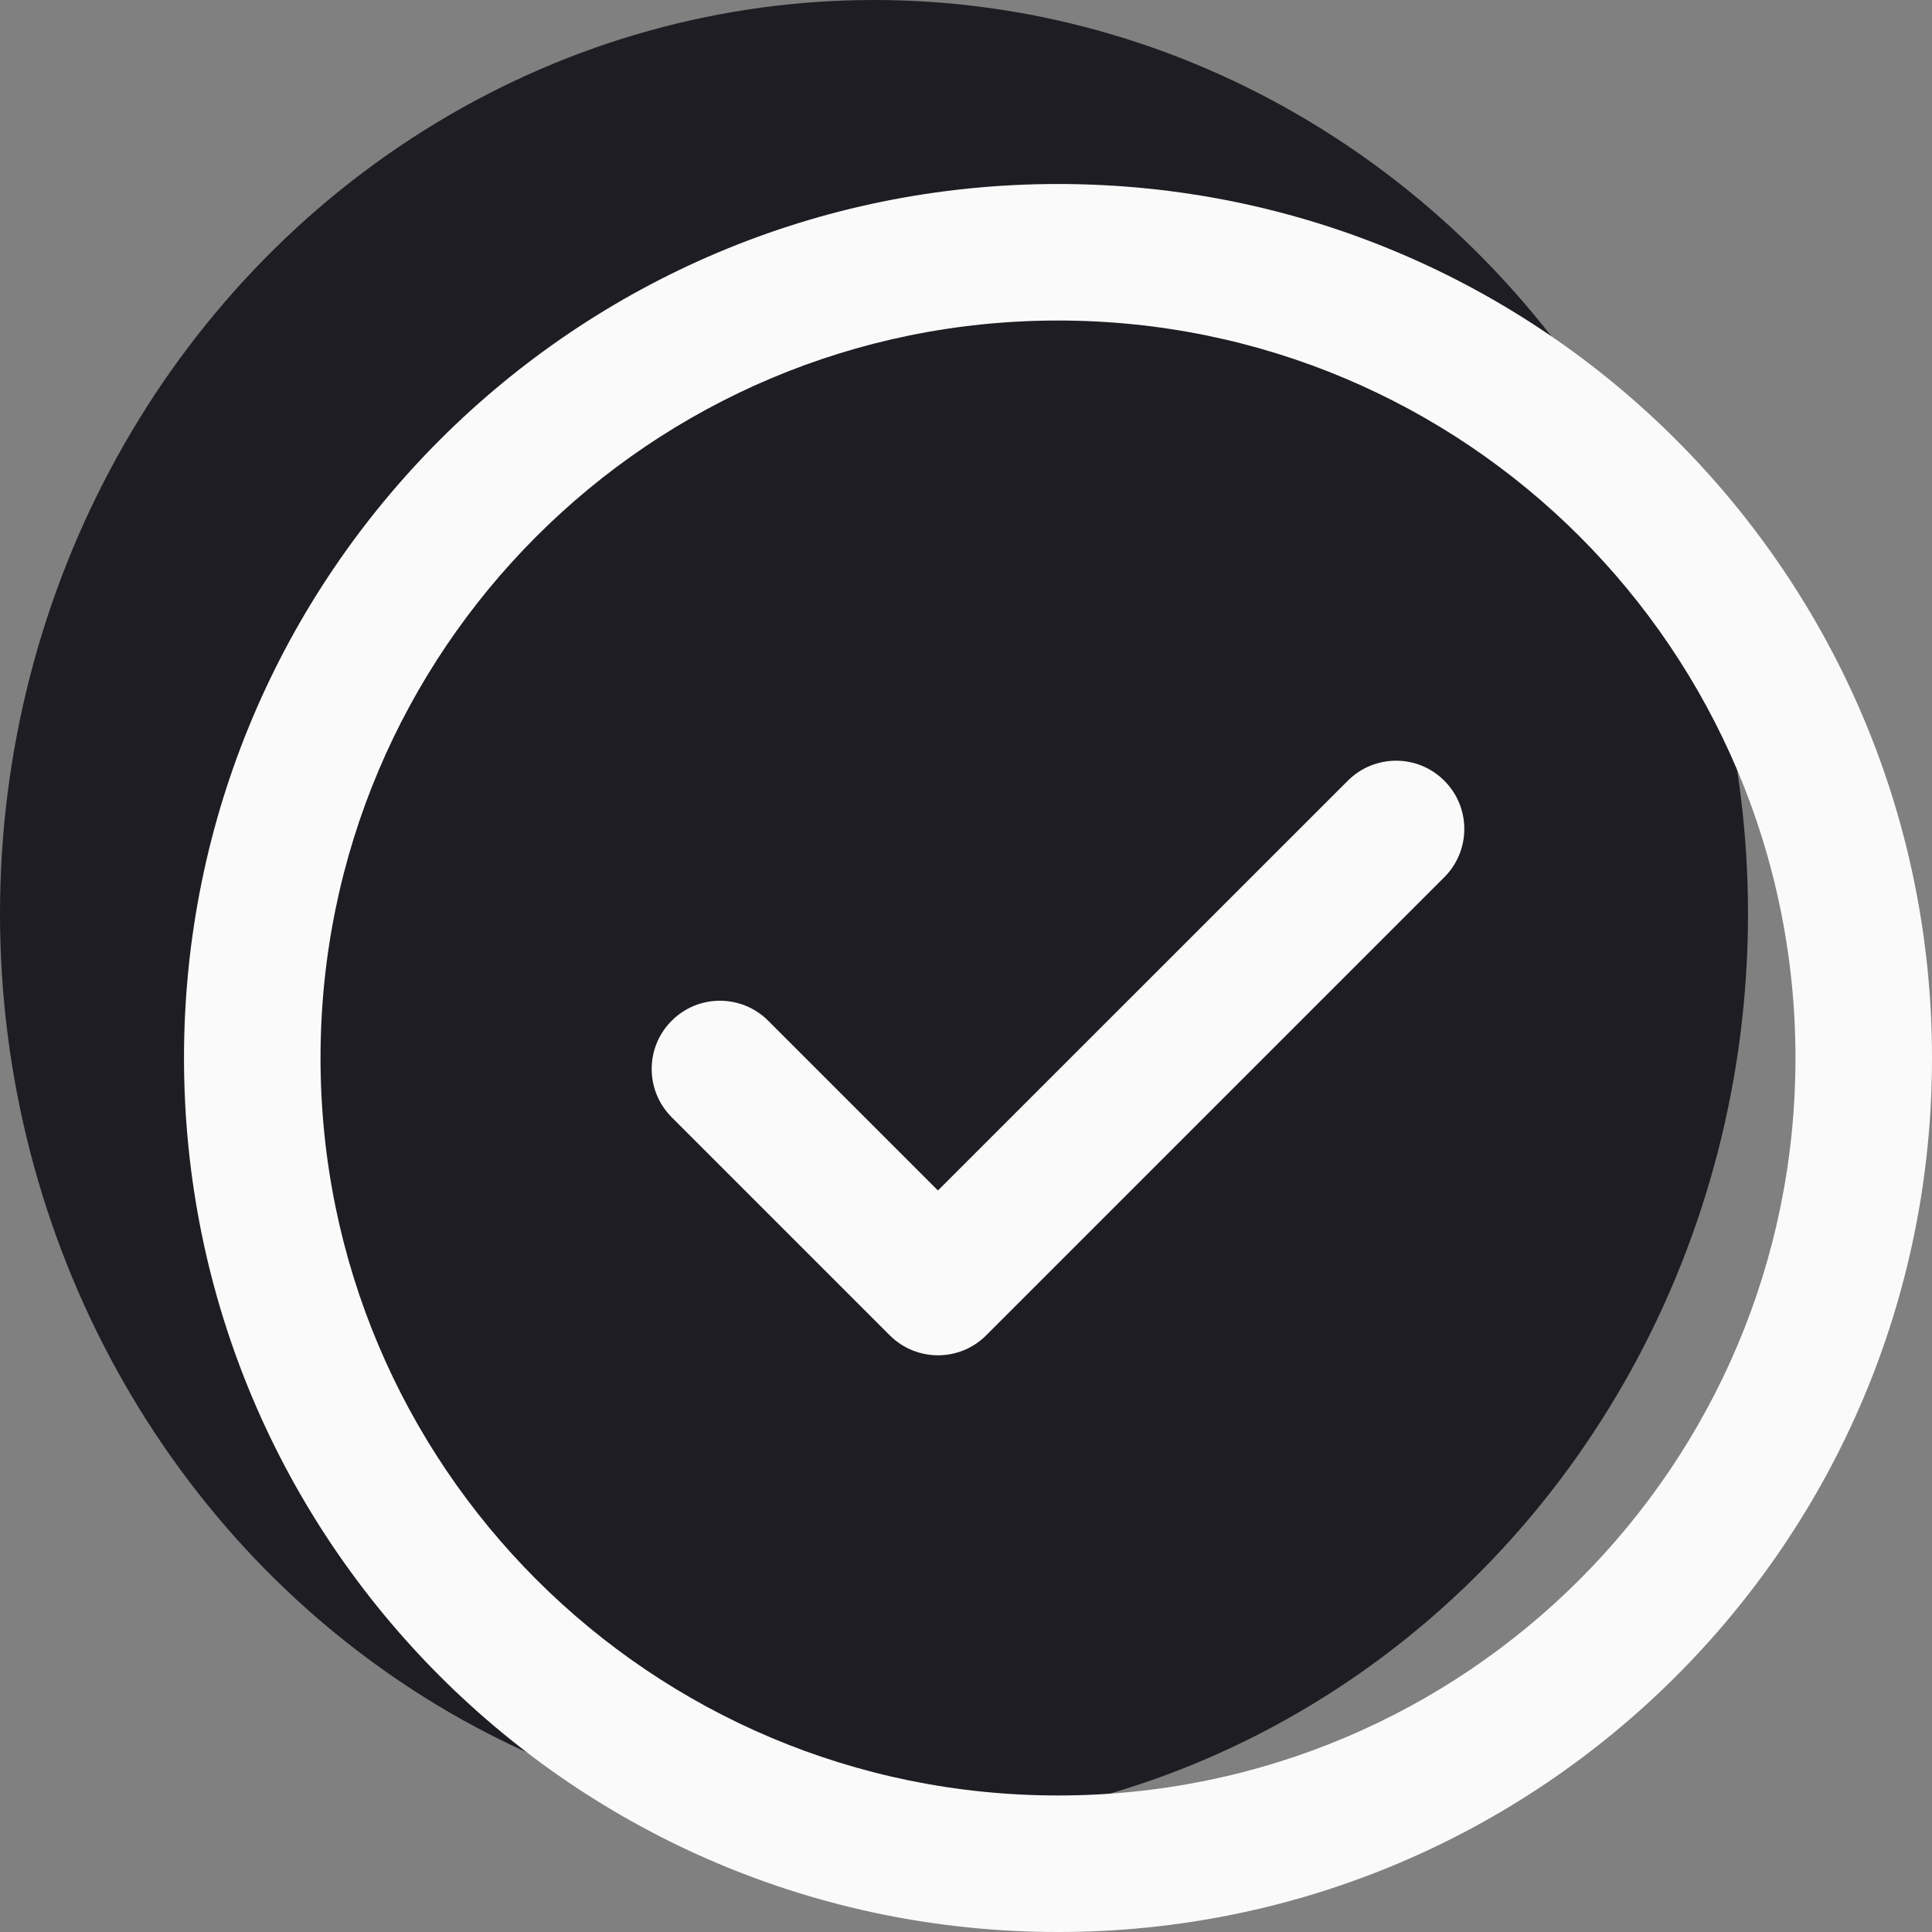 <svg width="21" height="21" viewBox="0 0 21 21" fill="none" xmlns="http://www.w3.org/2000/svg">
<rect x="0" y="0" width="21" height="21" fill="#808080" stroke="none"/>
<ellipse cx="9.5" cy="9.932" rx="9.5" ry="9.932" fill="#1D1D23"/>
<path d="M15.699 8.486C15.989 8.776 15.989 9.245 15.699 9.535L10.72 14.514C10.431 14.804 9.961 14.804 9.671 14.514L7.301 12.144C7.011 11.854 7.011 11.384 7.301 11.095C7.59 10.805 8.06 10.805 8.35 11.095L10.195 12.94L14.65 8.486C14.94 8.196 15.41 8.196 15.699 8.486ZM21 11.5C21 16.751 16.75 21 11.5 21C6.249 21 2 16.75 2 11.5C2 6.249 6.25 2 11.5 2C16.751 2 21 6.25 21 11.5ZM19.516 11.5C19.516 7.069 15.93 3.484 11.5 3.484C7.069 3.484 3.484 7.07 3.484 11.5C3.484 15.931 7.07 19.516 11.5 19.516C15.931 19.516 19.516 15.93 19.516 11.5Z" fill="#FAFAFA"/>
</svg>
